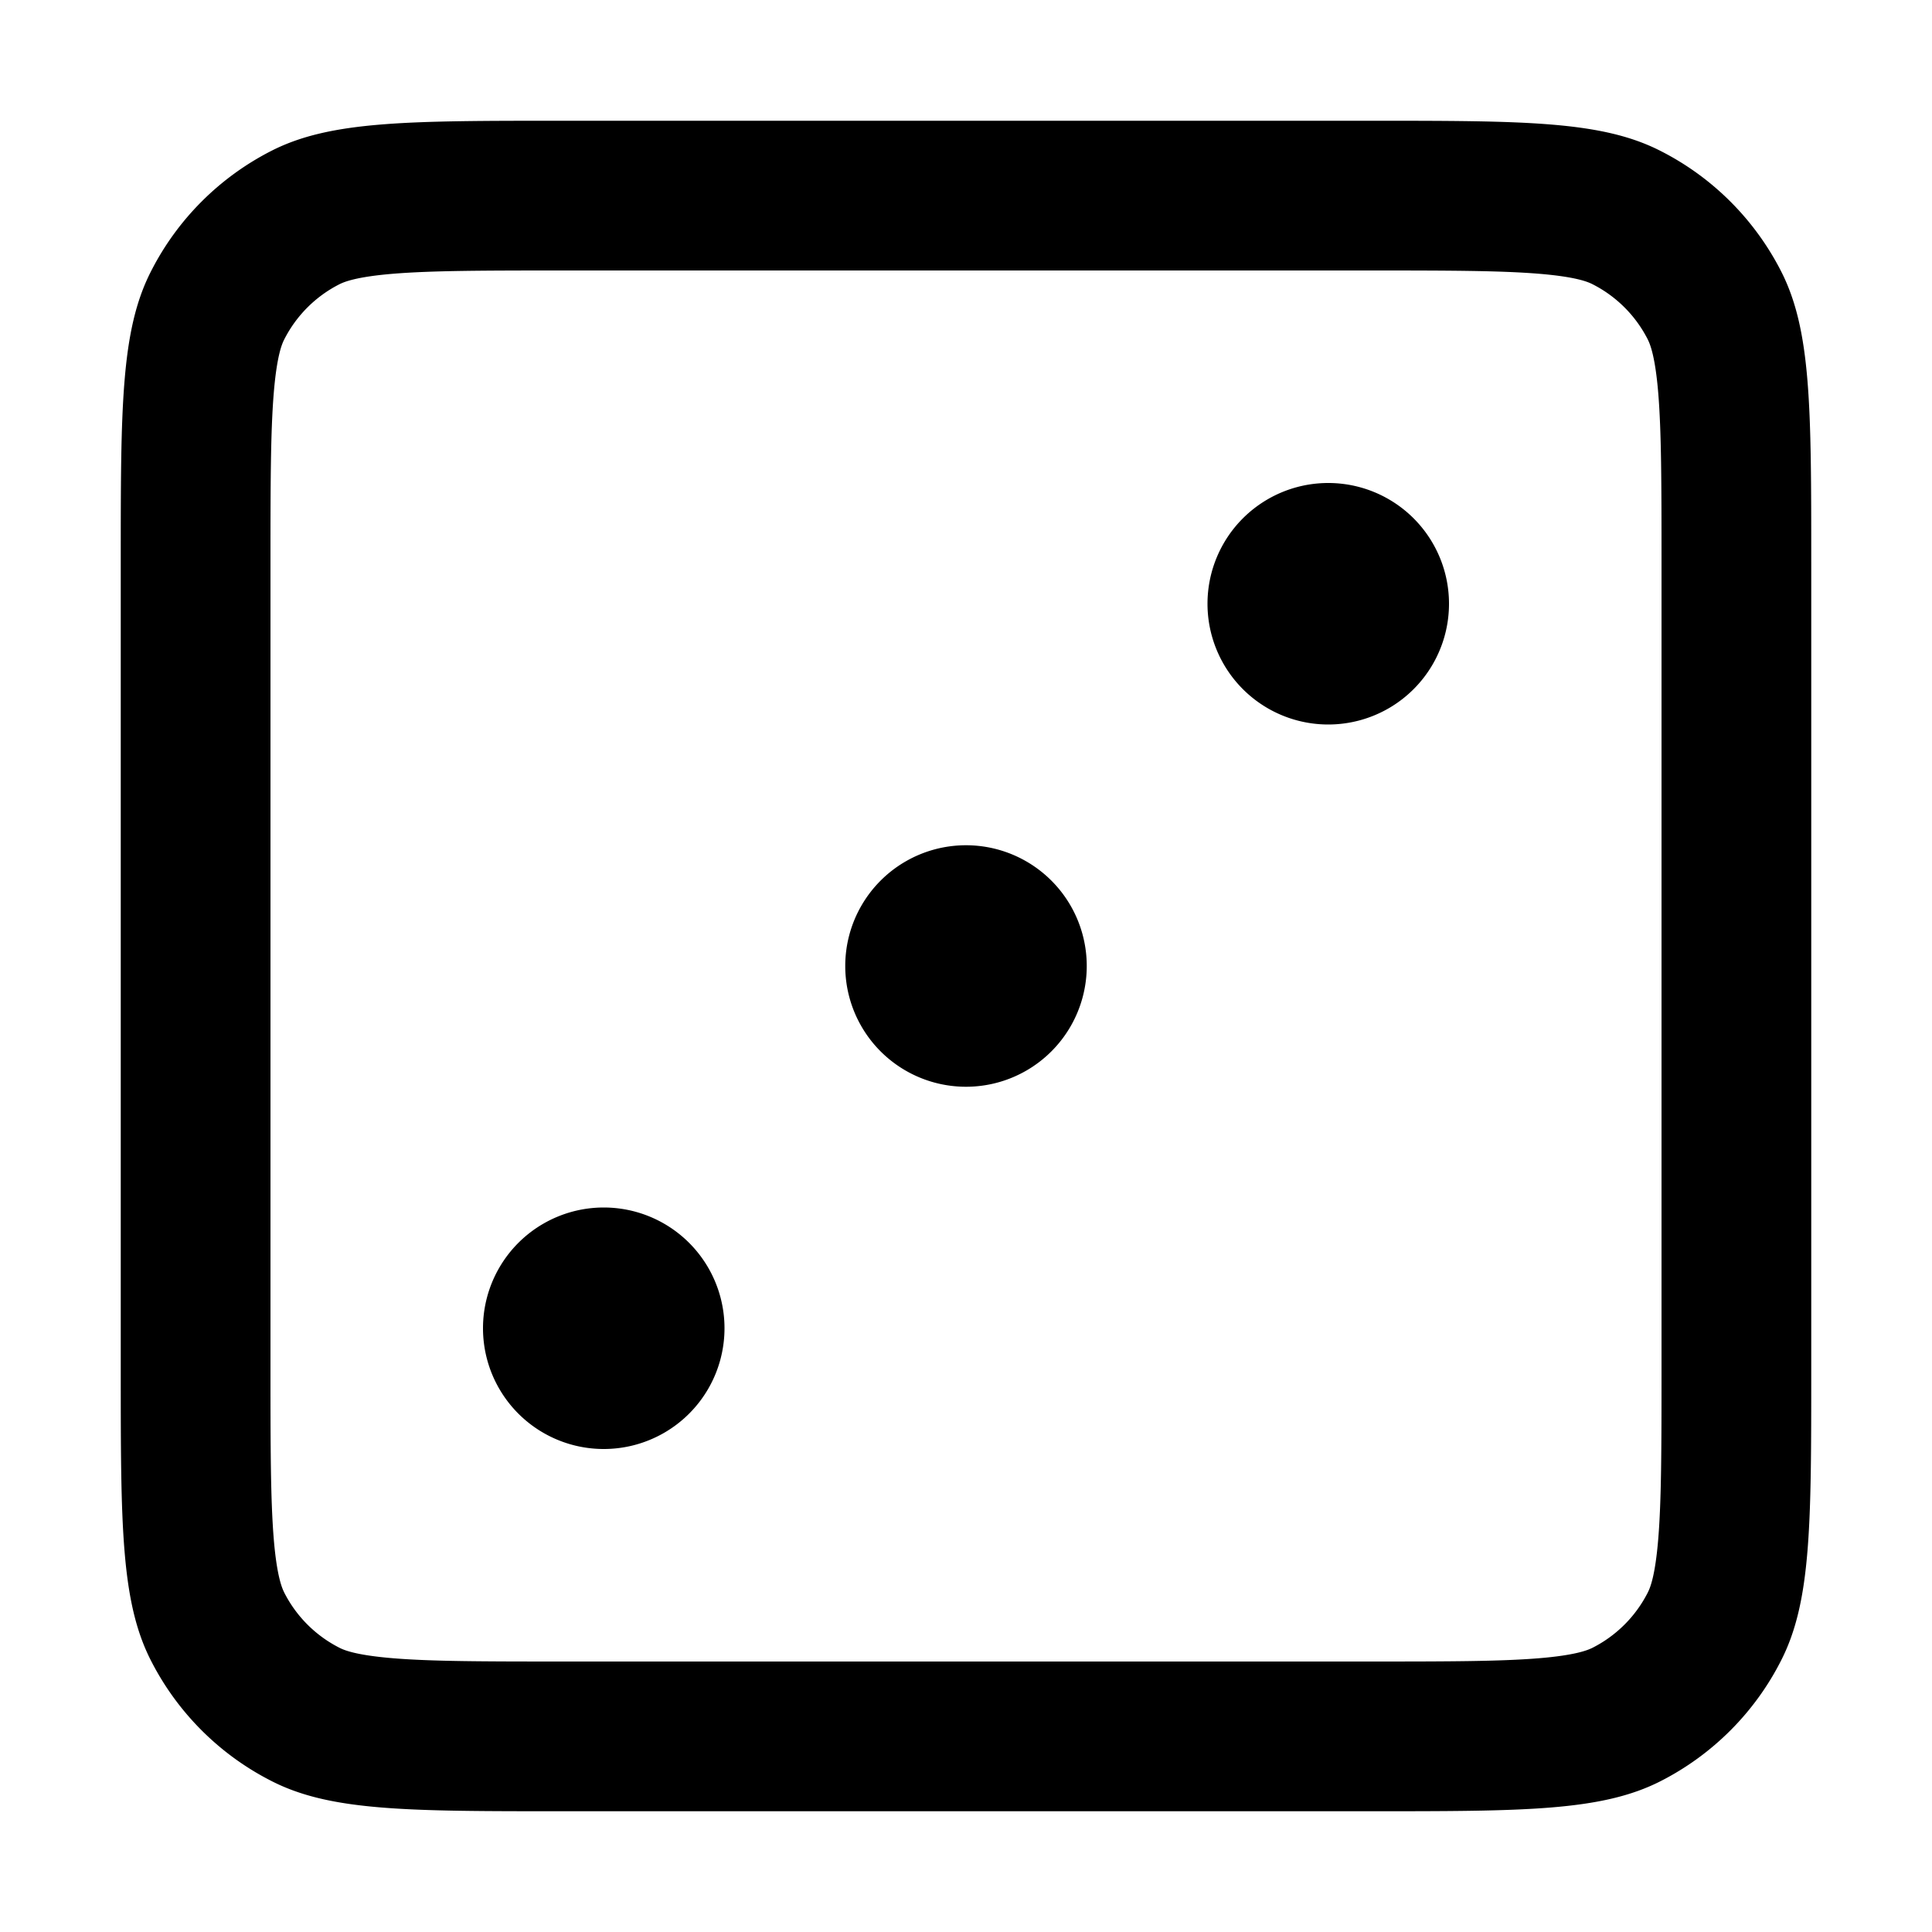 <svg xmlns="http://www.w3.org/2000/svg" width="16" height="16" fill="currentColor" viewBox="0 0 16 16"><path d="M8 9a1 1 0 1 0 0-2 1 1 0 0 0 0 2Zm4-4a1 1 0 1 1-2 0 1 1 0 0 1 2 0Zm-7 7a1 1 0 1 0 0-2 1 1 0 0 0 0 2Z"/><path fill-rule="evenodd" d="M1 4.657c0-1.28 0-1.92.25-2.409.218-.43.568-.78.998-.999C2.737 1 3.377 1 4.658 1h6.685c1.28 0 1.92 0 2.409.25.43.218.78.568.999.998.249.489.249 1.129.249 2.41v6.685c0 1.28 0 1.92-.25 2.409-.218.43-.568.78-.998.999-.489.249-1.129.249-2.41.249H4.658c-1.28 0-1.92 0-2.409-.25a2.278 2.278 0 0 1-.999-.998C1 13.263 1 12.623 1 11.342V4.658ZM4.657 2.24h6.686c.66 0 1.081.001 1.4.027.305.025.405.066.446.087.197.1.357.26.457.457.02.04.062.141.087.446.026.319.027.74.027 1.4v6.686c0 .66-.001 1.081-.027 1.4-.025.305-.066.405-.087.446-.1.197-.26.357-.457.457-.04.02-.141.062-.446.087-.319.026-.74.027-1.4.027H4.657c-.66 0-1.081-.001-1.4-.027-.305-.025-.405-.066-.446-.087a1.04 1.04 0 0 1-.457-.457c-.02-.04-.062-.141-.087-.446-.026-.319-.027-.74-.027-1.4V4.657c0-.66.001-1.081.027-1.4.025-.305.066-.405.087-.446.1-.197.26-.357.457-.457.04-.02.141-.062.446-.087.319-.026.74-.027 1.4-.027Z" clip-rule="evenodd"/></svg>